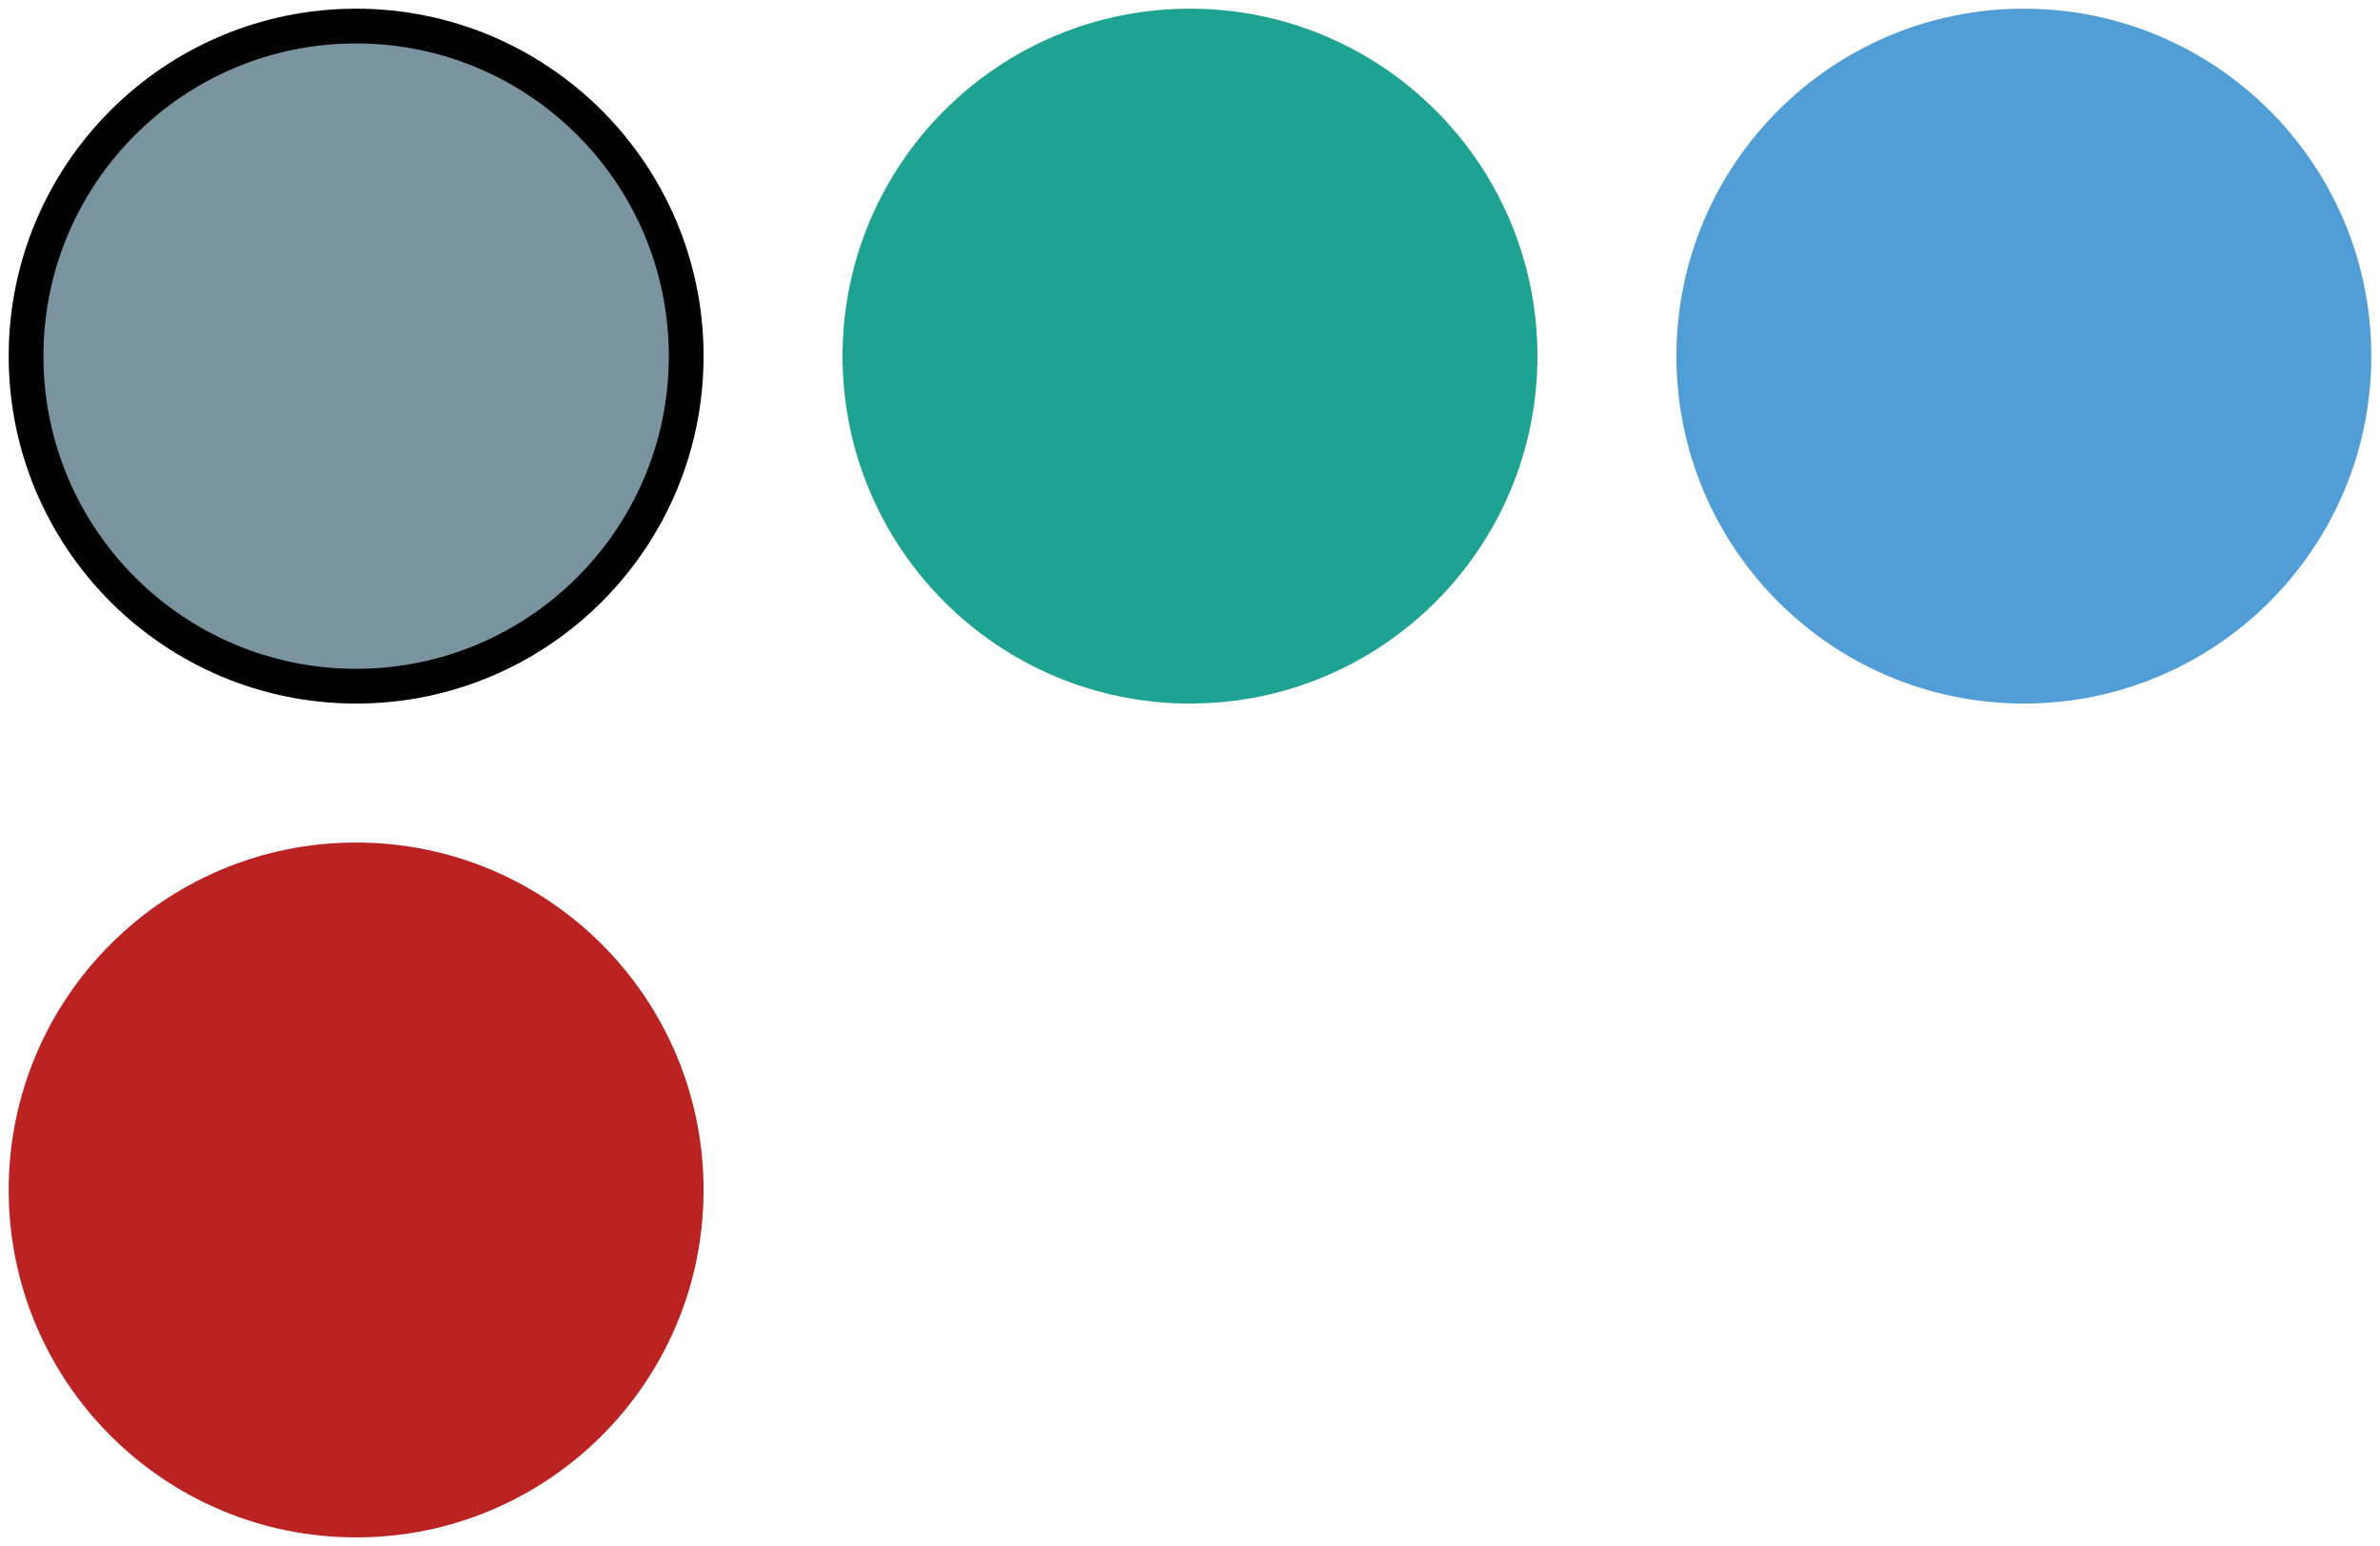 <svg viewBox="0 0 137 89" x="0" y="0" fill="none" xmlns="http://www.w3.org/2000/svg"><g id="Frame 276_3" data-node-id="1091:4983" xmlns="http://www.w3.org/2000/svg"><circle id="Ellipse 11_3" data-node-id="1091:4984" cx="20.5" cy="20.5" r="19" fill="#79949F" stroke="black" stroke-width="2"/><circle id="Ellipse 12_3" data-node-id="1091:4985" cx="68.5" cy="20.5" r="20" fill="#1EA292"/><circle id="Ellipse 13_3" data-node-id="1091:4986" cx="116.5" cy="20.5" r="20" fill="#519ED7"/><circle id="Ellipse 14_3" data-node-id="1091:4987" cx="20.5" cy="68.5" r="20" fill="#BB2222"/></g></svg>